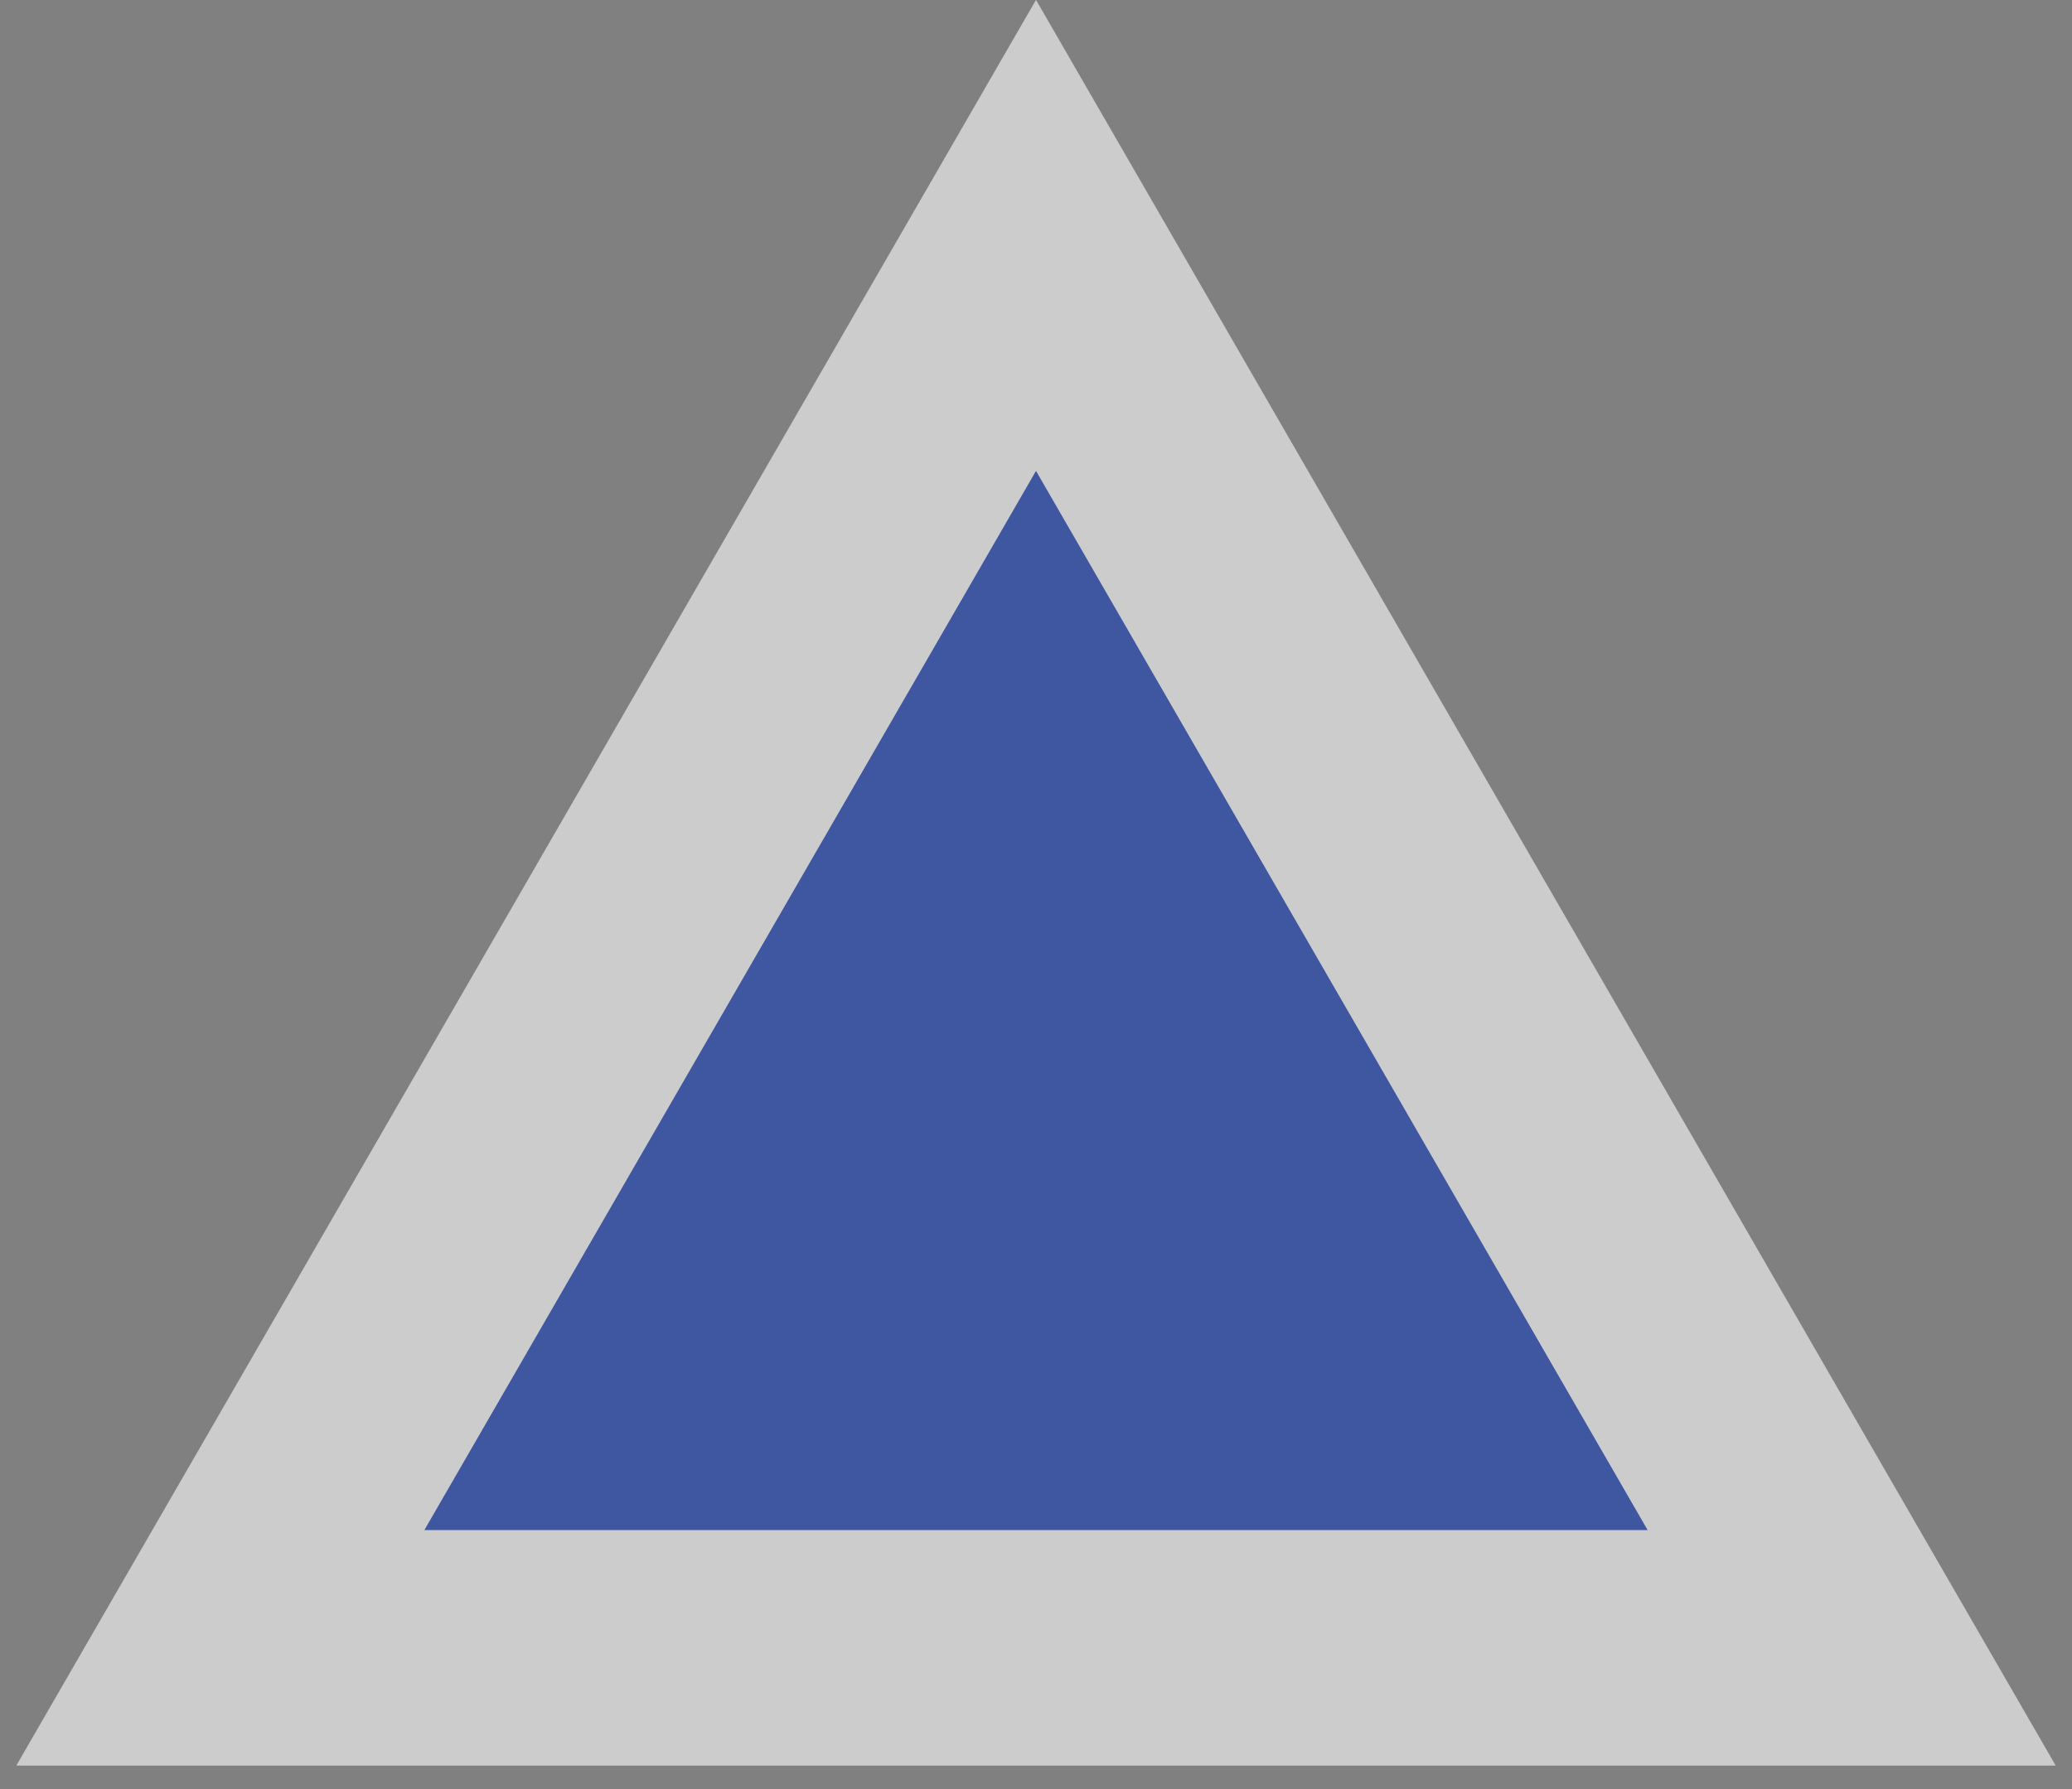 <svg width="44" height="38" viewBox="0 0 44 38" fill="none" xmlns="http://www.w3.org/2000/svg">
<rect x="0" y="0" width="44" height="38" fill="#808080" stroke="none"/>
<path d="M24.165 8.75L22 5L19.835 8.75L6.845 31.25L4.679 35H9.01H34.99H39.321L37.155 31.25L24.165 8.75Z" fill="#3F56A0"/>
<path d="M24.165 8.75L22 5L19.835 8.75L6.845 31.25L4.679 35H9.01H34.99H39.321L37.155 31.25L24.165 8.75Z" stroke="white" stroke-width="5"/>
<path d="M24.165 8.75L22 5L19.835 8.75L6.845 31.25L4.679 35H9.01H34.99H39.321L37.155 31.25L24.165 8.75Z" stroke="black" stroke-opacity="0.2" stroke-width="5"/>
</svg>
